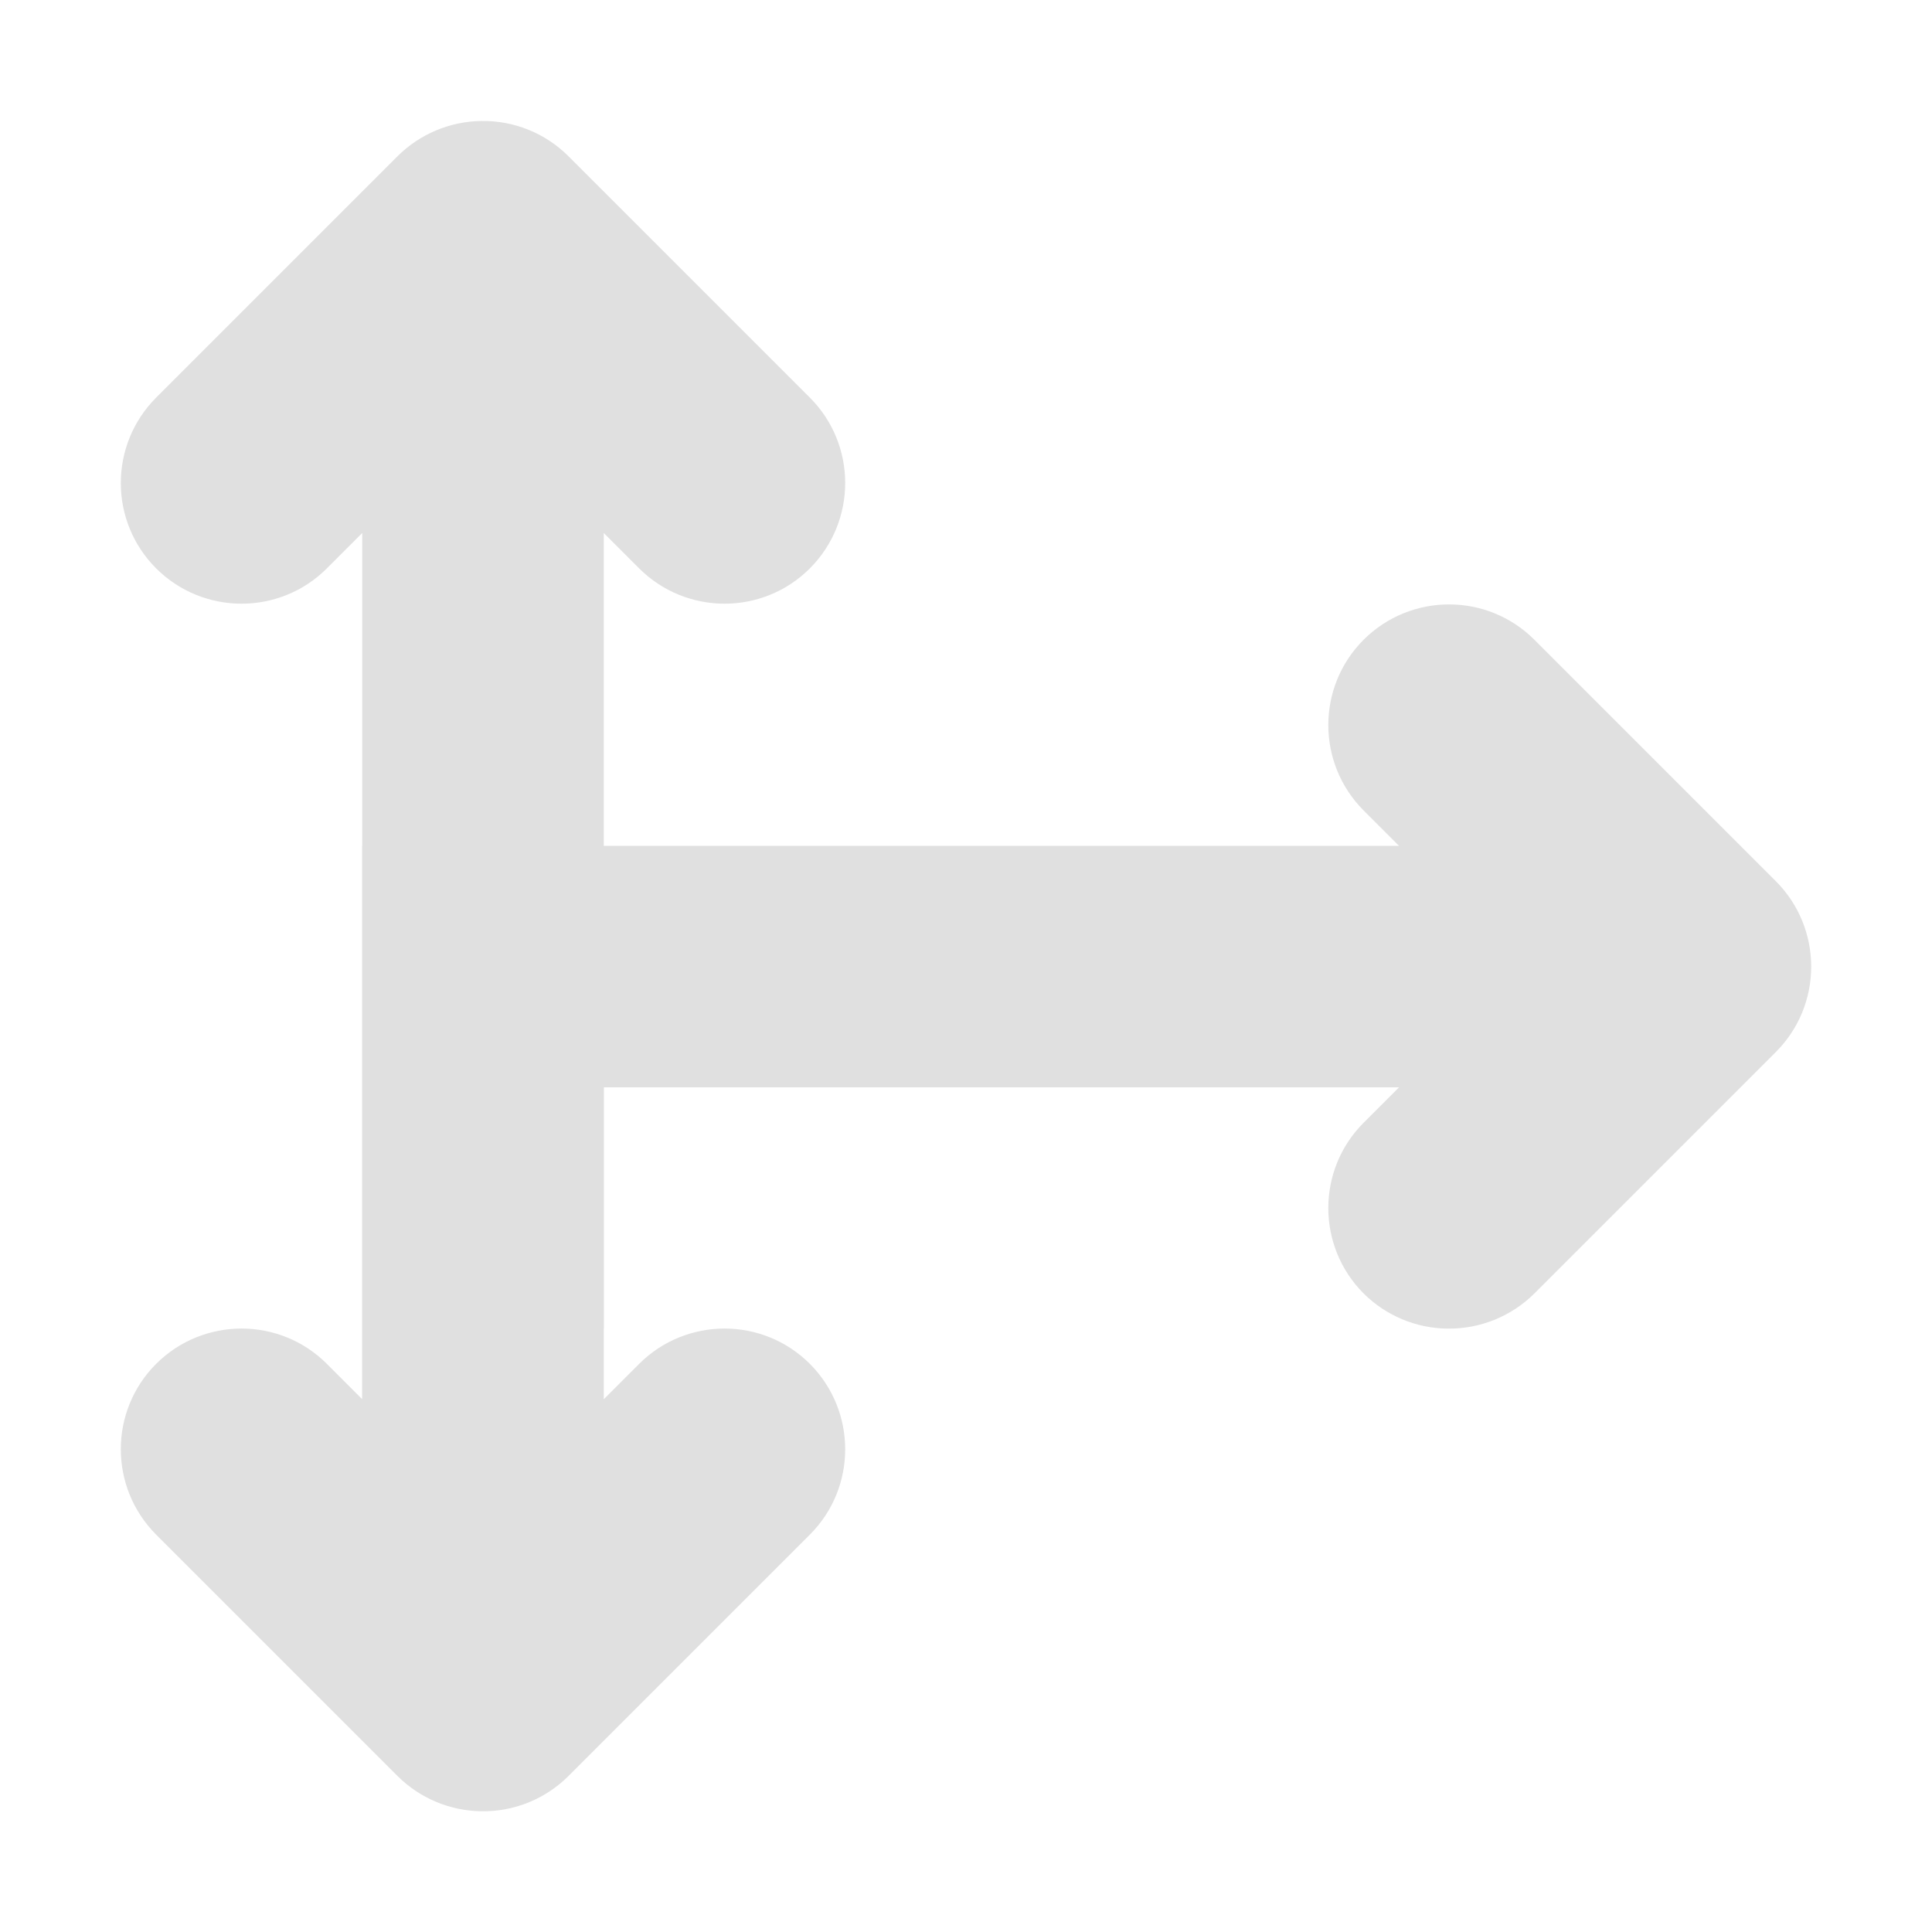 <svg xmlns="http://www.w3.org/2000/svg" width="16" height="16" viewBox="0 0 16 16"><g fill="#e0e0e0"><path d="m3.984 1.002c-.259.004-.507.108-.691.291l-2 2c-.39.391-.39 1.024 0 1.414.391.39 1.024.39 1.414 0l.293-.293v8.586c1.51-.849 1.521-.754 2-2v-6.586l.293.293c.391.39 1.024.39 1.414 0 .39-.391.39-1.024 0-1.414l-2-2c-.192-.191-.452-.296-.723-.291z"/><path d="m3.984 15c-.259-.004-.507-.108-.691-.291l-2-2c-.39-.391-.39-1.024 0-1.414.391-.39 1.024-.39 1.414 0l.293.293v-4.583h8.586l-.293-.293c-.39-.391-.39-1.024 0-1.414.391-.39 1.024-.39 1.414 0l2 2c.39.391.39 1.024 0 1.414l-2 2c-.191.19-.451.295-.721.291-.26-.003-.509-.108-.693-.291-.39-.391-.39-1.024 0-1.414l.293-.293h-6.586v2.583l.293-.293c.391-.39 1.024-.39 1.414 0 .39.391.39 1.024 0 1.414l-2 2c-.192.191-.452.296-.723.291z"/></g></svg>